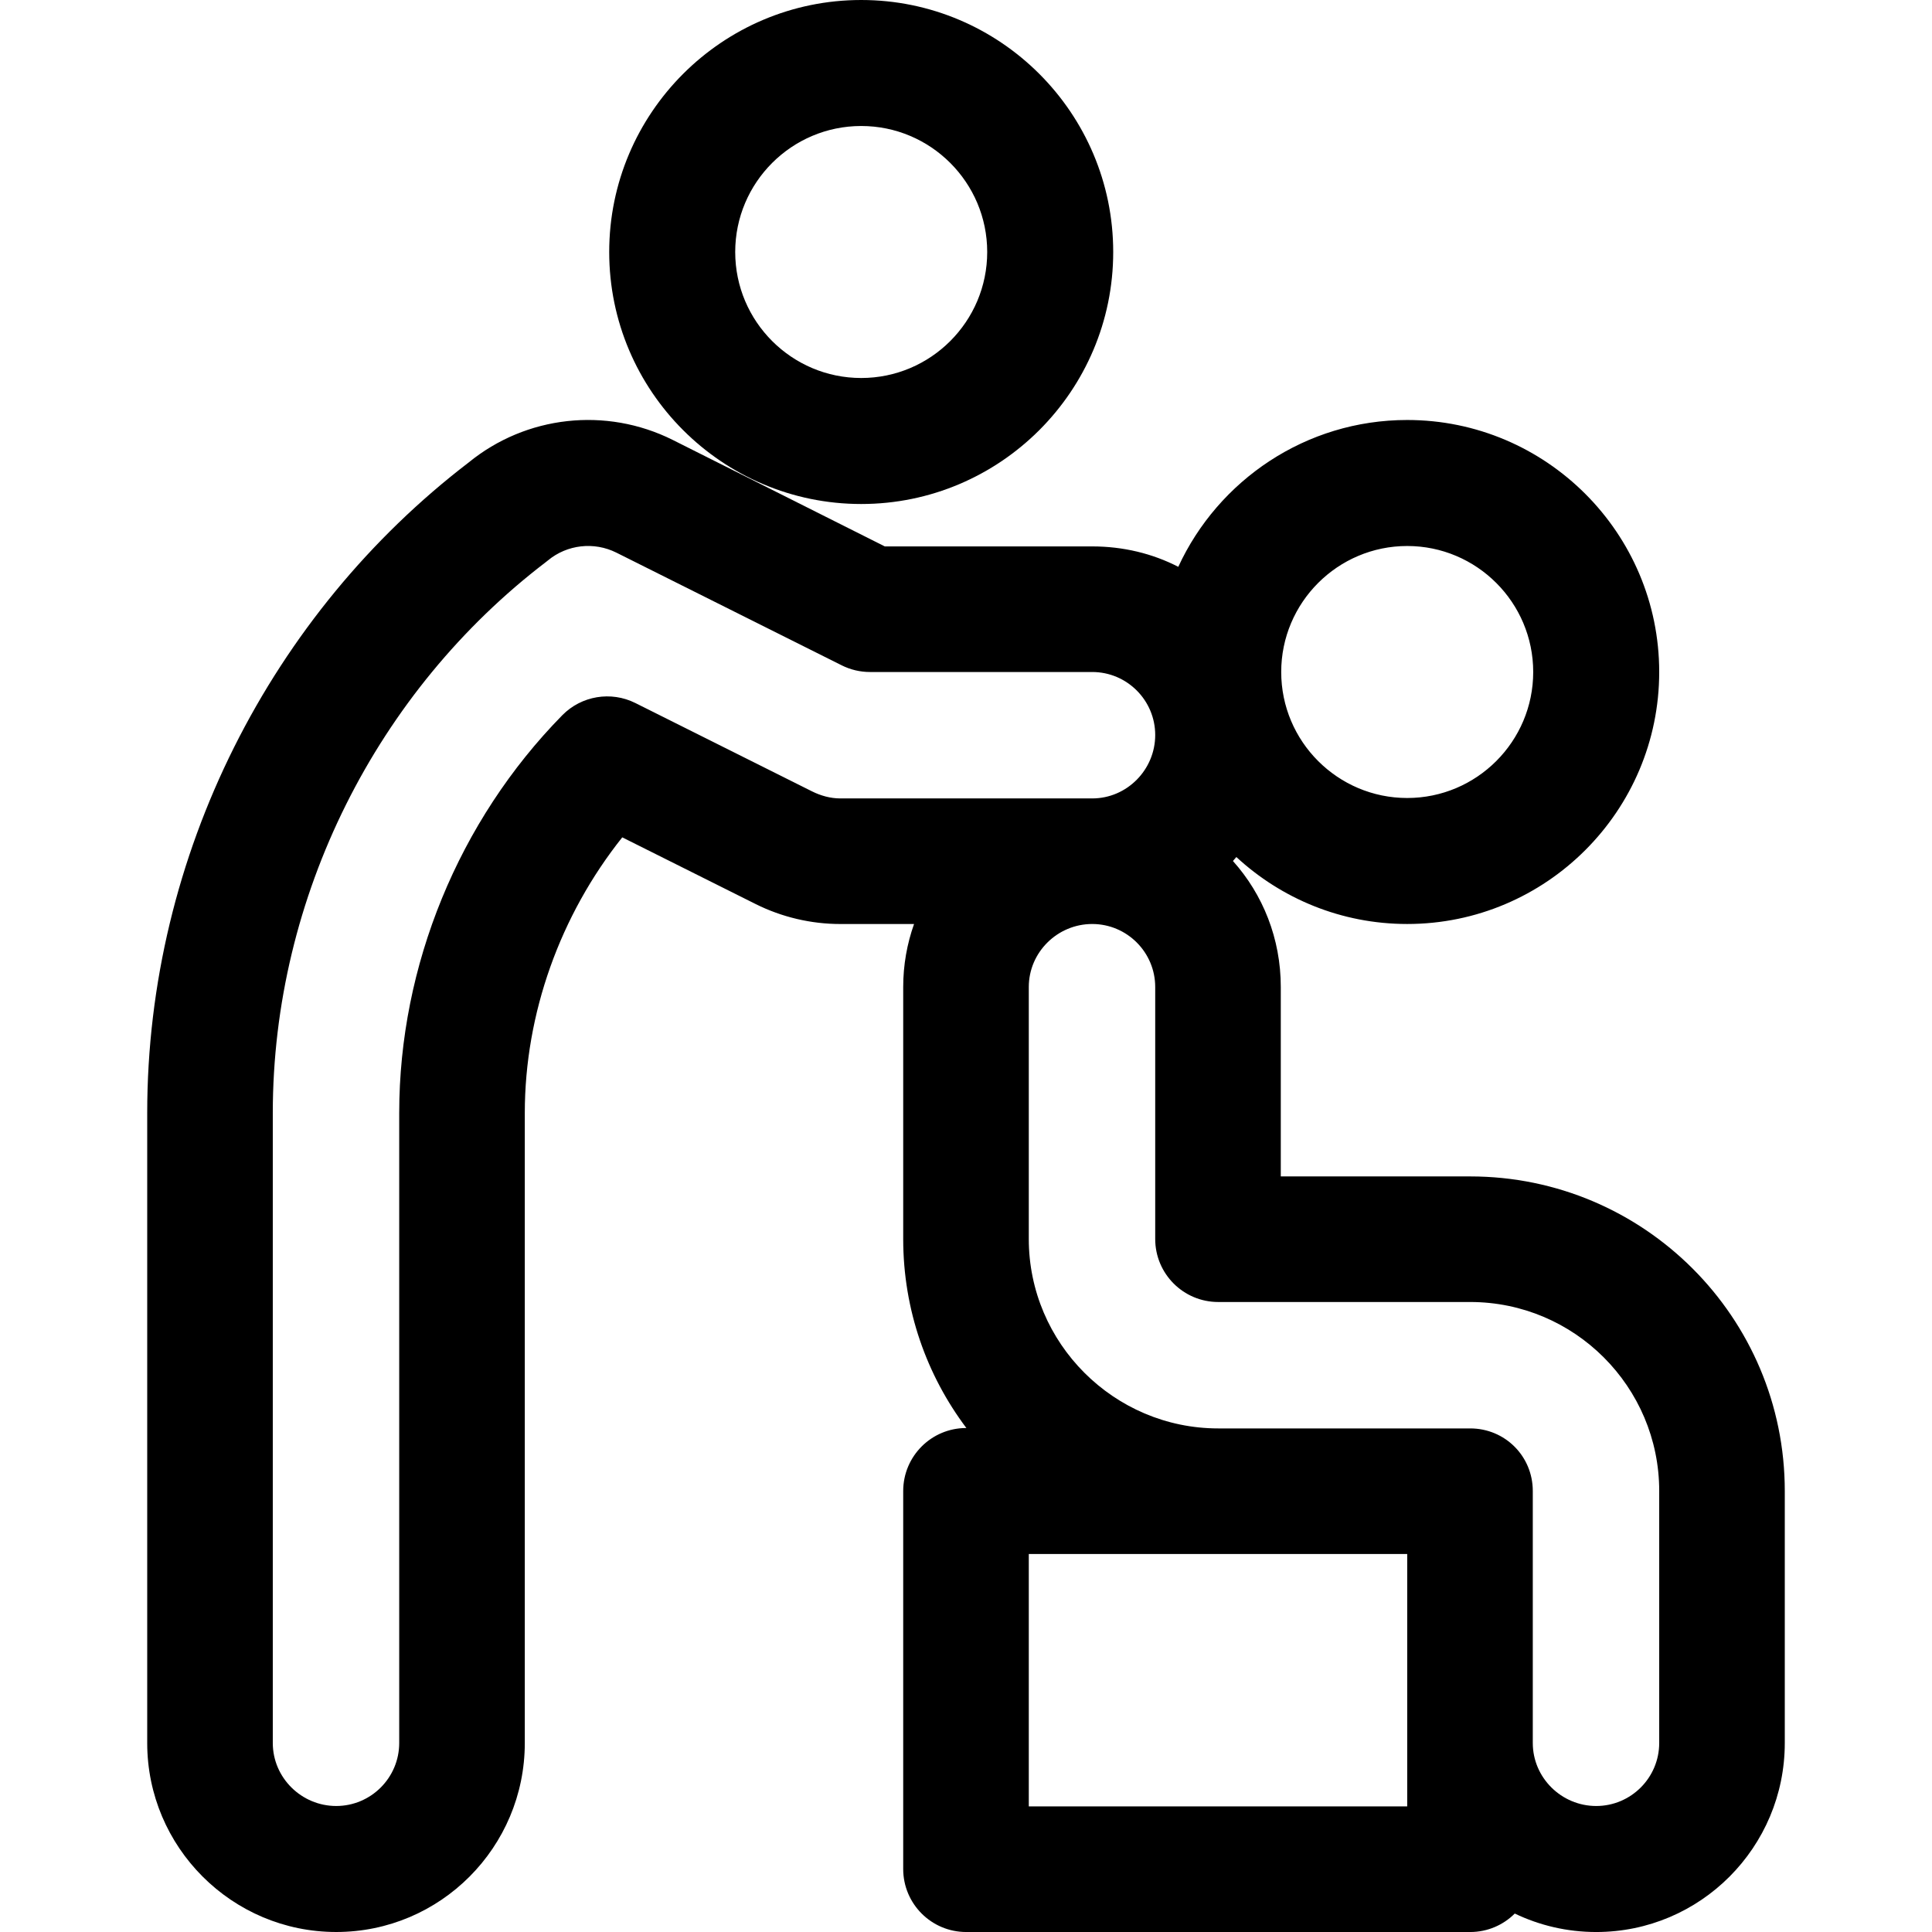 <?xml version="1.0" encoding="iso-8859-1"?>
<!-- Generator: Adobe Illustrator 19.0.0, SVG Export Plug-In . SVG Version: 6.00 Build 0)  -->
<svg version="1.1" id="Layer_1" xmlns="http://www.w3.org/2000/svg" xmlns:xlink="http://www.w3.org/1999/xlink" x="0px" y="0px"
	 viewBox="0 0 512.001 512.001" style="enable-background:new 0 0 512.001 512.001;" xml:space="preserve">
<g>
	<g>
		<path d="M228.23,0c-36.824,0-66.783,29.959-66.783,66.783c0,36.824,29.959,66.783,66.783,66.783
			c36.824,0,66.783-29.959,66.783-66.783C295.013,29.959,265.054,0,228.23,0z M228.23,100.174
			c-18.412,0-33.391-14.979-33.391-33.391c0-18.412,14.979-33.391,33.391-33.391c18.412,0,33.391,14.979,33.391,33.391
			C261.621,85.195,246.642,100.174,228.23,100.174z"/>
	</g>
</g>
<g>
	<g>
		<path d="M389.621,311.765h-50.198v-50.199c0-12.819-4.734-24.523-12.683-33.391c0.309-0.345,0.611-0.697,0.91-1.051
			c11.911,11.006,27.818,17.746,45.275,17.746c36.824,0,66.783-29.959,66.783-66.783s-29.959-66.783-66.783-66.783
			c-26.878,0-50.083,15.97-60.665,38.911c-6.847-3.519-14.599-5.408-22.813-5.408h-54.965l-56.211-28.225
			c-17.664-8.815-38.852-6.456-54.089,5.996c-52.156,39.917-85.169,103.819-85.169,172.378v166.956
			C39.013,489.531,61.482,512,89.1,512c27.618,0,49.976-22.469,49.976-50.087V294.957c0-26.368,9.373-52.395,25.83-73.05
			l35.358,17.68c6.913,3.457,14.66,5.285,22.401,5.285h19.567c-1.853,5.226-2.872,10.843-2.872,16.696v66.783
			c0,18.778,6.236,36.125,16.741,50.087h-0.046c-9.22,0-16.696,7.475-16.696,16.696v100.174c0,9.22,7.475,16.696,16.696,16.696
			h133.565c4.612,0,8.789-1.871,11.81-4.895c6.539,3.135,13.858,4.895,21.581,4.895c27.618,0,49.976-22.469,49.976-50.087v-66.783
			C472.988,349.102,435.651,311.765,389.621,311.765z M372.926,144.696c18.412,0,33.391,14.979,33.391,33.391
			c0,18.412-14.979,33.391-33.391,33.391c-18.412,0-33.391-14.979-33.391-33.391C339.534,159.675,354.514,144.696,372.926,144.696z
			 M222.665,211.59c-2.585,0-5.167-0.719-7.469-1.871l-46.808-23.404c-6.477-3.237-14.304-1.932-19.379,3.234
			c-27.463,27.966-43.214,66.385-43.214,105.407v166.956c0,9.206-7.49,16.696-16.696,16.696c-9.206,0-16.807-7.49-16.807-16.696
			V294.957c0-57.45,27.649-111.883,72.392-146.021c0.179-0.137,0.356-0.278,0.531-0.422c5.08-4.213,12.202-5.018,18.134-2.059
			l59.723,29.87c2.318,1.16,4.875,1.763,7.467,1.763h58.908c9.206,0,16.696,7.49,16.696,16.696c0,9.206-7.49,16.807-16.696,16.807
			H222.665z M372.926,478.72H272.641v-66.894c10.637,0,89.971,0,100.285,0C372.926,419.498,372.926,471.522,372.926,478.72z
			 M439.708,461.913c0,9.206-7.49,16.696-16.696,16.696s-16.807-7.49-16.807-16.696V395.13c0-9.22-7.364-16.584-16.584-16.584
			h-66.783c-27.618,0-50.198-22.58-50.198-50.198v-66.783c0-9.206,7.601-16.696,16.807-16.696c9.206,0,16.696,7.49,16.696,16.696
			v66.783c0,9.22,7.475,16.696,16.696,16.696h66.783c27.618,0,50.087,22.469,50.087,50.087V461.913z"/>
	</g>
</g>
<g>
</g>
<g>
</g>
<g>
</g>
<g>
</g>
<g>
</g>
<g>
</g>
<g>
</g>
<g>
</g>
<g>
</g>
<g>
</g>
<g>
</g>
<g>
</g>
<g>
</g>
<g>
</g>
<g>
</g>
</svg>
